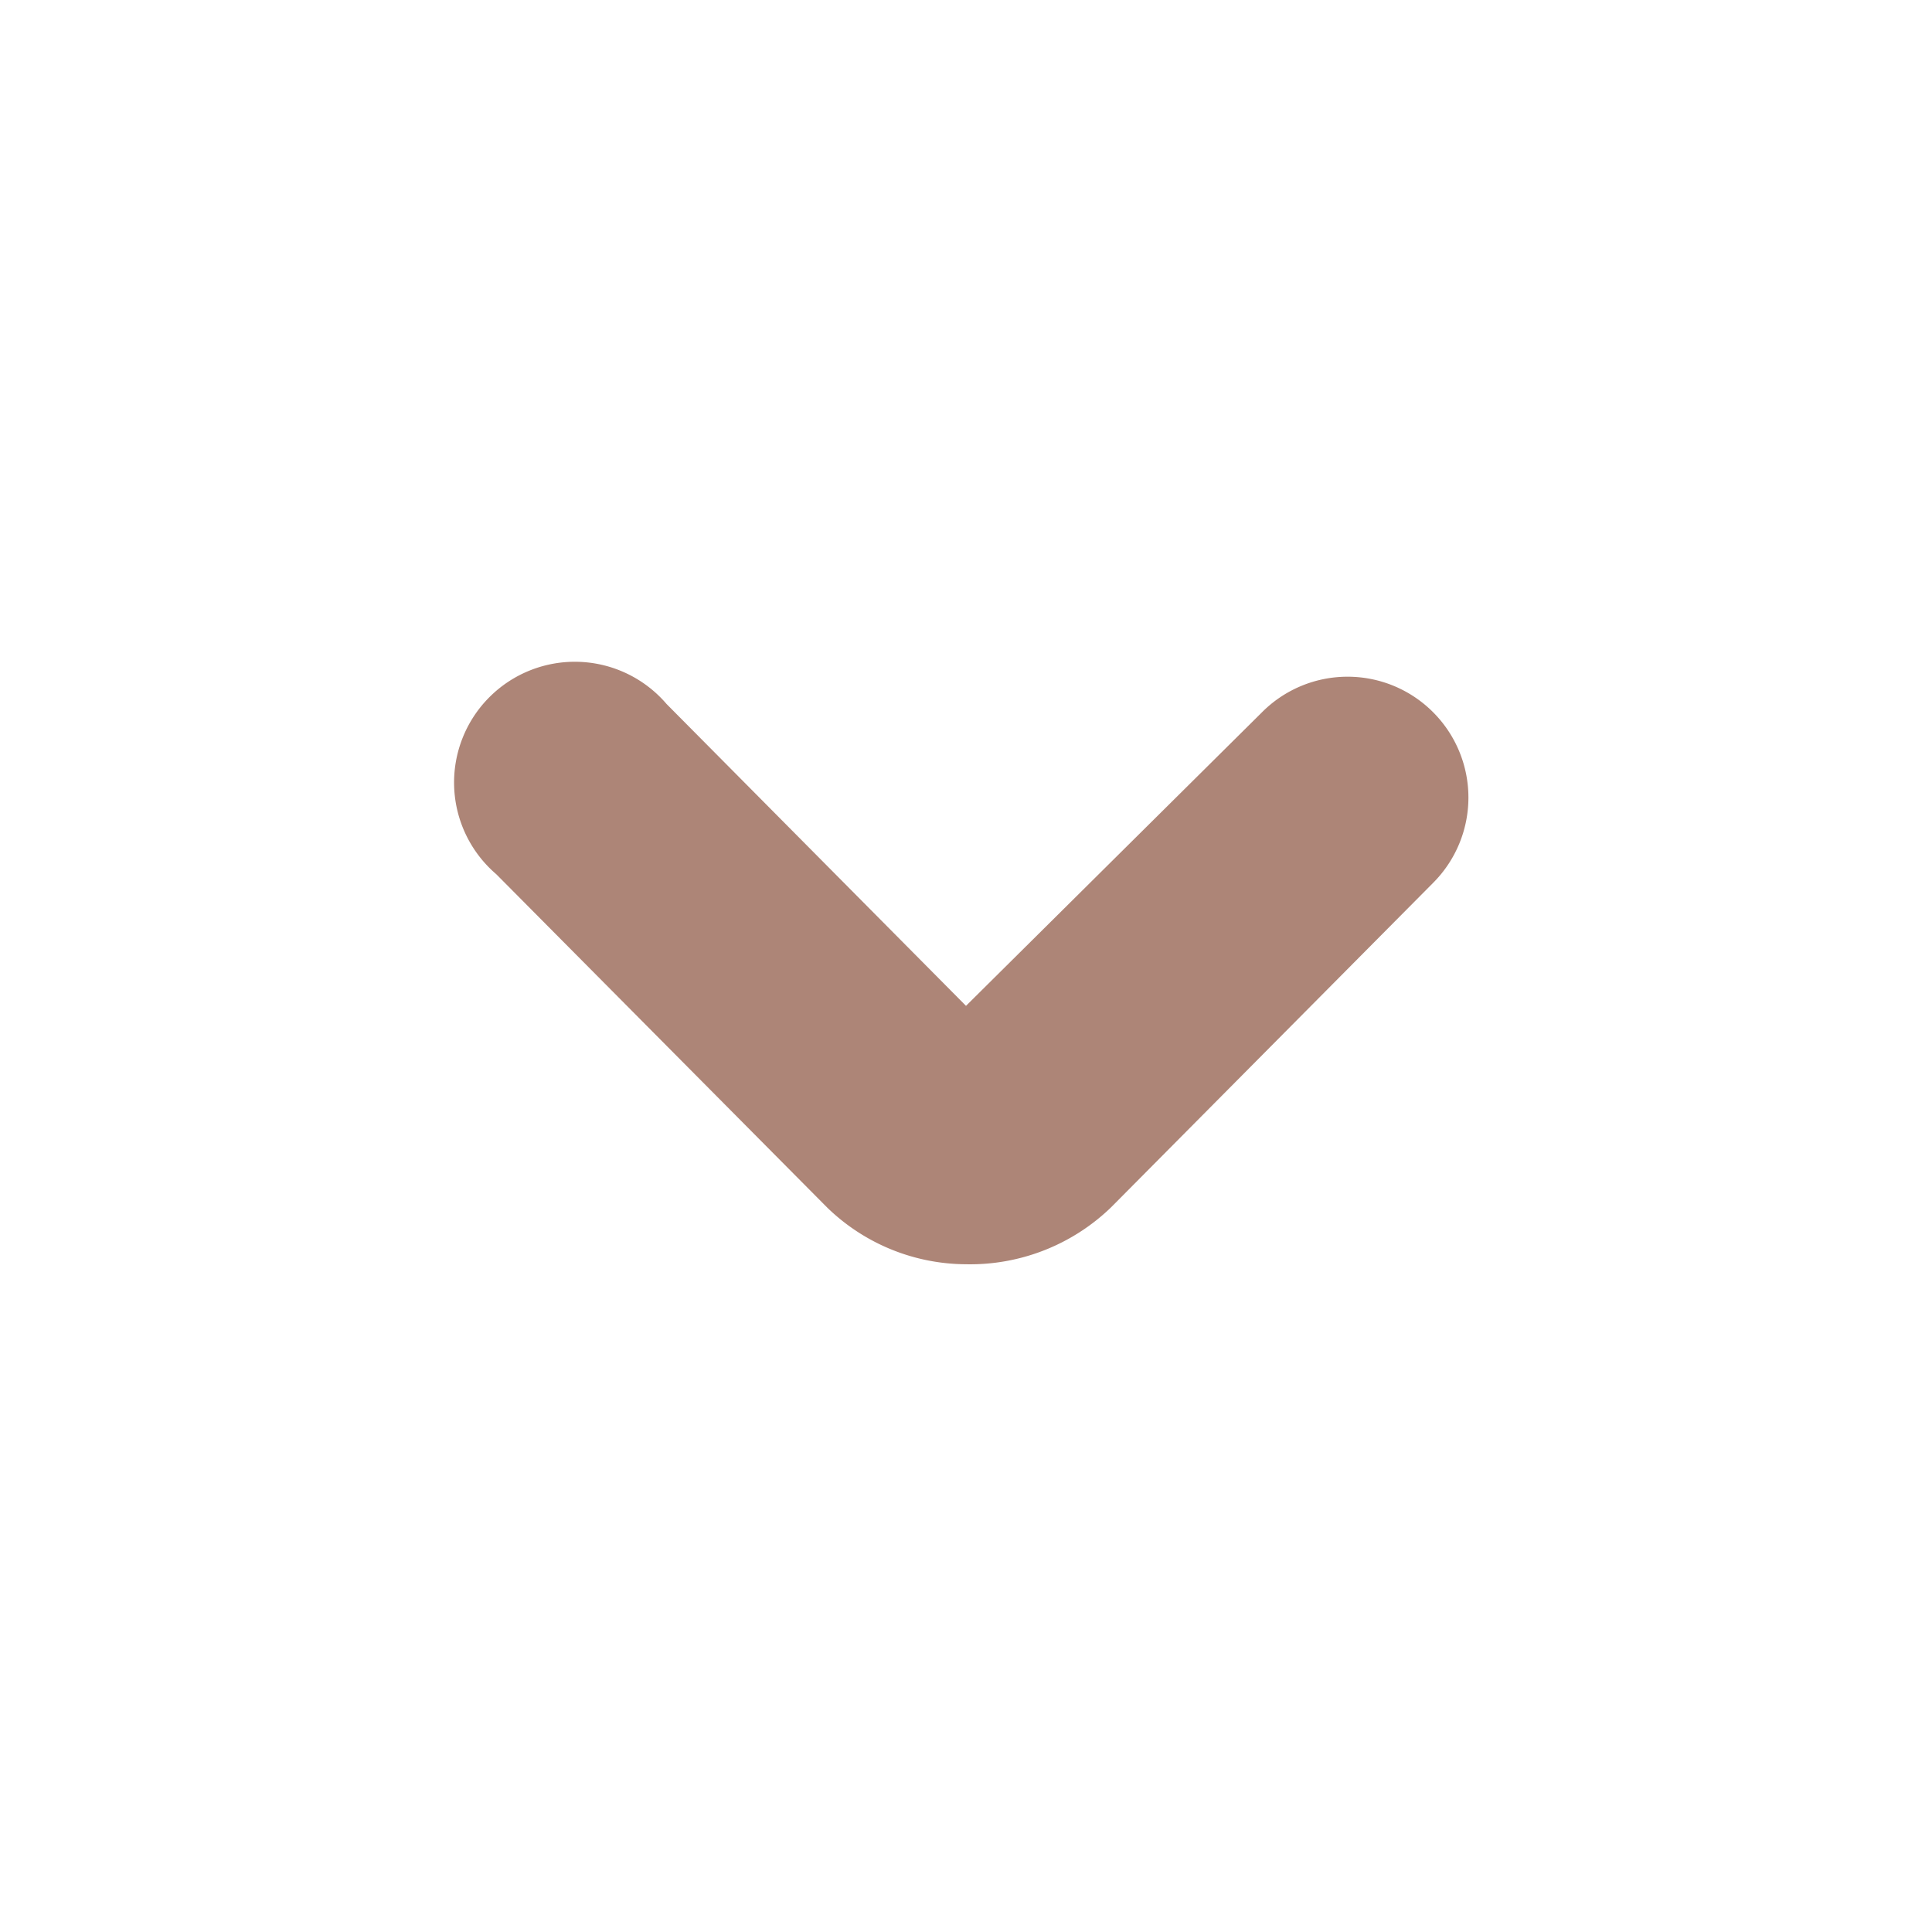 <svg id="Слой_1" data-name="Слой 1" xmlns="http://www.w3.org/2000/svg" viewBox="0 0 16 16"><defs><style>.cls-1{fill:#ad8577;}</style></defs><path class="cls-1" d="M8,10.47A1.66,1.66,0,0,1,6.85,10L4.11,7.24A1,1,0,1,1,5.52,5.83L8,8.33,10.45,5.9a1,1,0,0,1,1.42,0,1,1,0,0,1,0,1.41L9.2,10A1.68,1.68,0,0,1,8,10.47Z"/></svg>